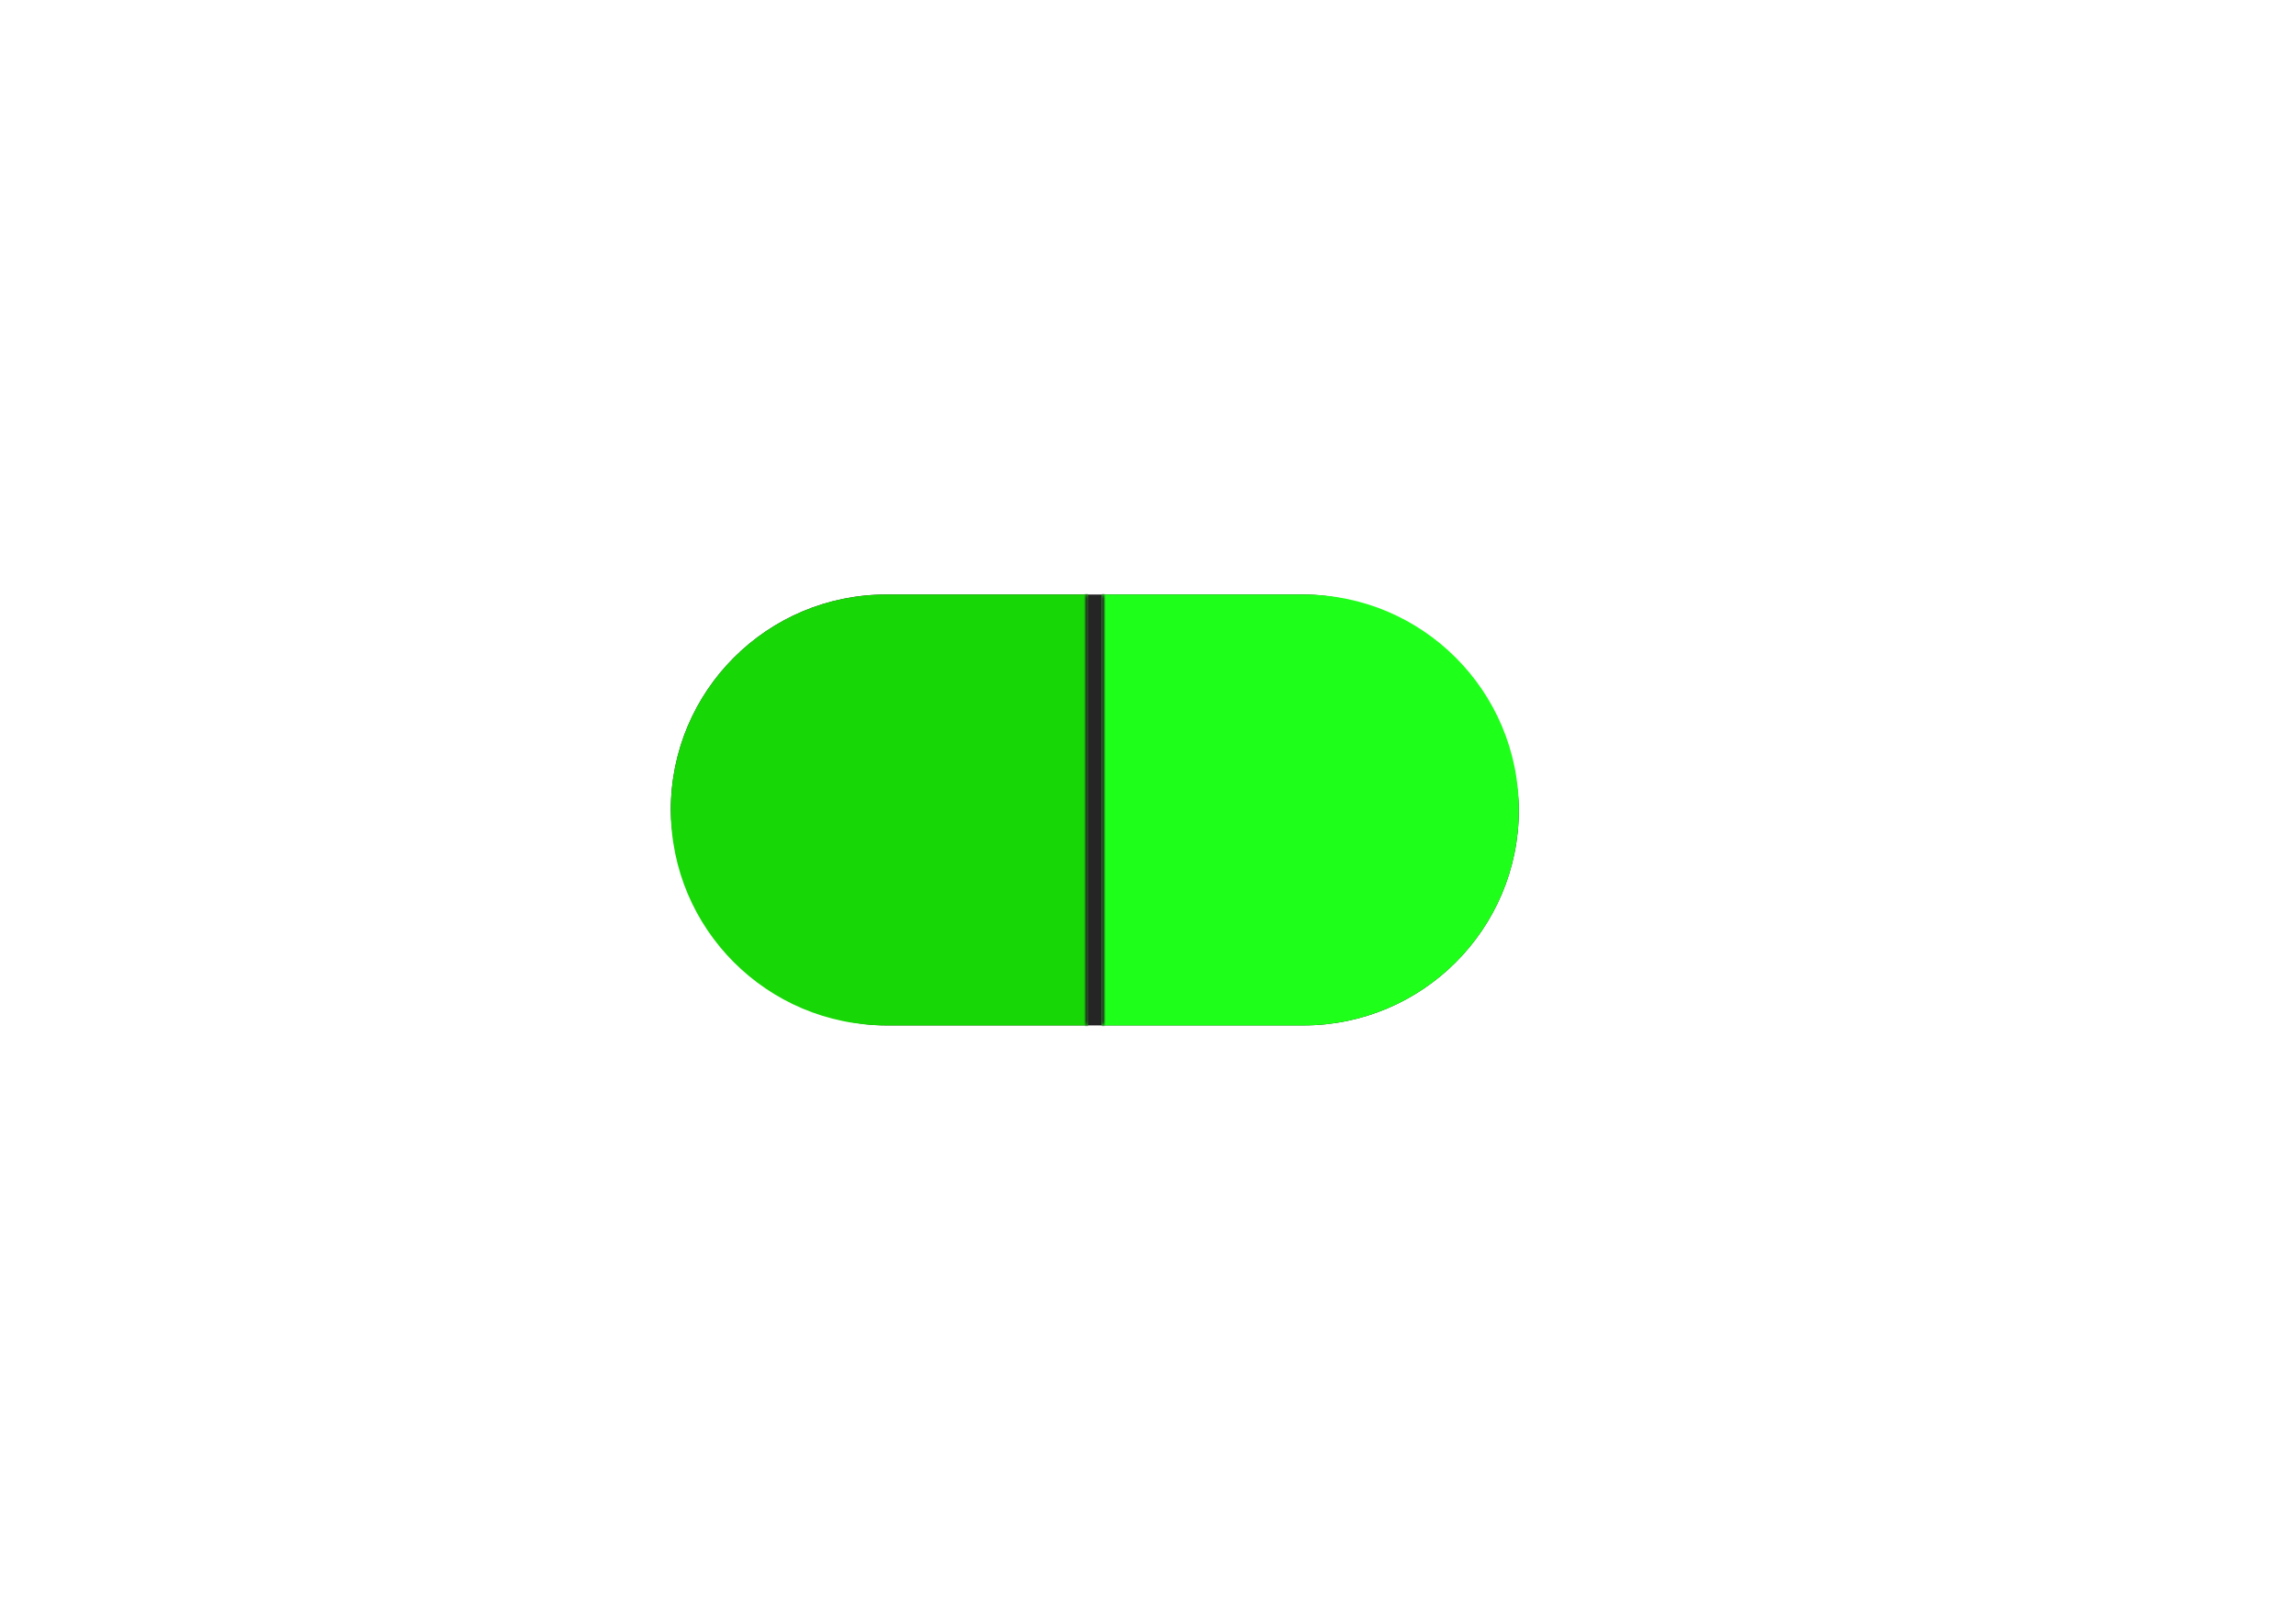 <svg width="842" height="595" viewBox="0 0 842 595" fill="none" xmlns="http://www.w3.org/2000/svg">
<g id="toggel">
<rect width="842" height="595" fill="white"/>
<rect id="button" x="246" y="218" width="311" height="158" rx="79" fill="#252525"/>
<g id="happy-face">
<circle id="happy-circle" cx="471" cy="297" r="58" fill="#FFEB35"/>
<path id="smile" d="M438 312.182C442.5 331.818 462 334 471 334C479.5 334 499 330.182 503 312.182M431 310C436.663 312.619 439.837 312.391 445.5 310M495.5 310C501.163 312.619 504.337 312.391 510 310" stroke="black" stroke-width="4"/>
<rect id="happy-eye" x="446" y="266" width="12" height="28" rx="6" fill="black"/>
<rect id="happy-eye_2" x="483" y="266" width="12" height="28" rx="6" fill="black"/>
</g>
<g id="sad-face">
<circle id="sad-circle" cx="335" cy="297" r="58" fill="#77BEFF"/>
<path id="frown" d="M302 326.182C306.5 309.818 326 308 335 308C343.5 308 363 311.182 367 326.182M295 328C300.663 325.818 303.837 326.007 309.5 328M359.5 328C365.163 325.818 368.337 326.007 374 328" stroke="black" stroke-width="4"/>
<rect id="sad-eye" x="310" y="266" width="12" height="28" rx="6" fill="black"/>
<rect id="sad-eye_2" x="347" y="266" width="12" height="28" rx="6" fill="black"/>
</g>
<path id="left-clip" d="M399 218H325C281.37 218 246 253.37 246 297V297C246 340.63 281.37 376 325 376H399V218Z" fill="#17D706"/>
<g id="end-s">
<mask id="path-11-inside-1_1_2" fill="white">
<path d="M399 218V218C398.448 218 398 218.448 398 219V375C398 375.552 398.448 376 399 376V376V218Z"/>
</mask>
<path d="M399 219V375H397V219H399ZM398 376V218H400V376H398ZM399 375V375V377C397.895 377 397 376.105 397 375H399ZM399 219V219H397C397 217.895 397.895 217 399 217V219Z" fill="#252525" mask="url(#path-11-inside-1_1_2)"/>
</g>
<path id="right-clip" d="M404 218H478C521.63 218 557 253.37 557 297V297C557 340.63 521.63 376 478 376H404V218Z" fill="#1EFF1A"/>
<g id="end-h">
<mask id="path-14-inside-2_1_2" fill="white">
<path d="M404 218V218C404.552 218 405 218.448 405 219V375C405 375.552 404.552 376 404 376V376V218Z"/>
</mask>
<path d="M404 219V375H406V219H404ZM405 376V218H403V376H405ZM404 375V375V377C405.105 377 406 376.105 406 375H404ZM404 219V219H406C406 217.895 405.105 217 404 217V219Z" fill="#252525" mask="url(#path-14-inside-2_1_2)"/>
</g>
</g>
</svg>
